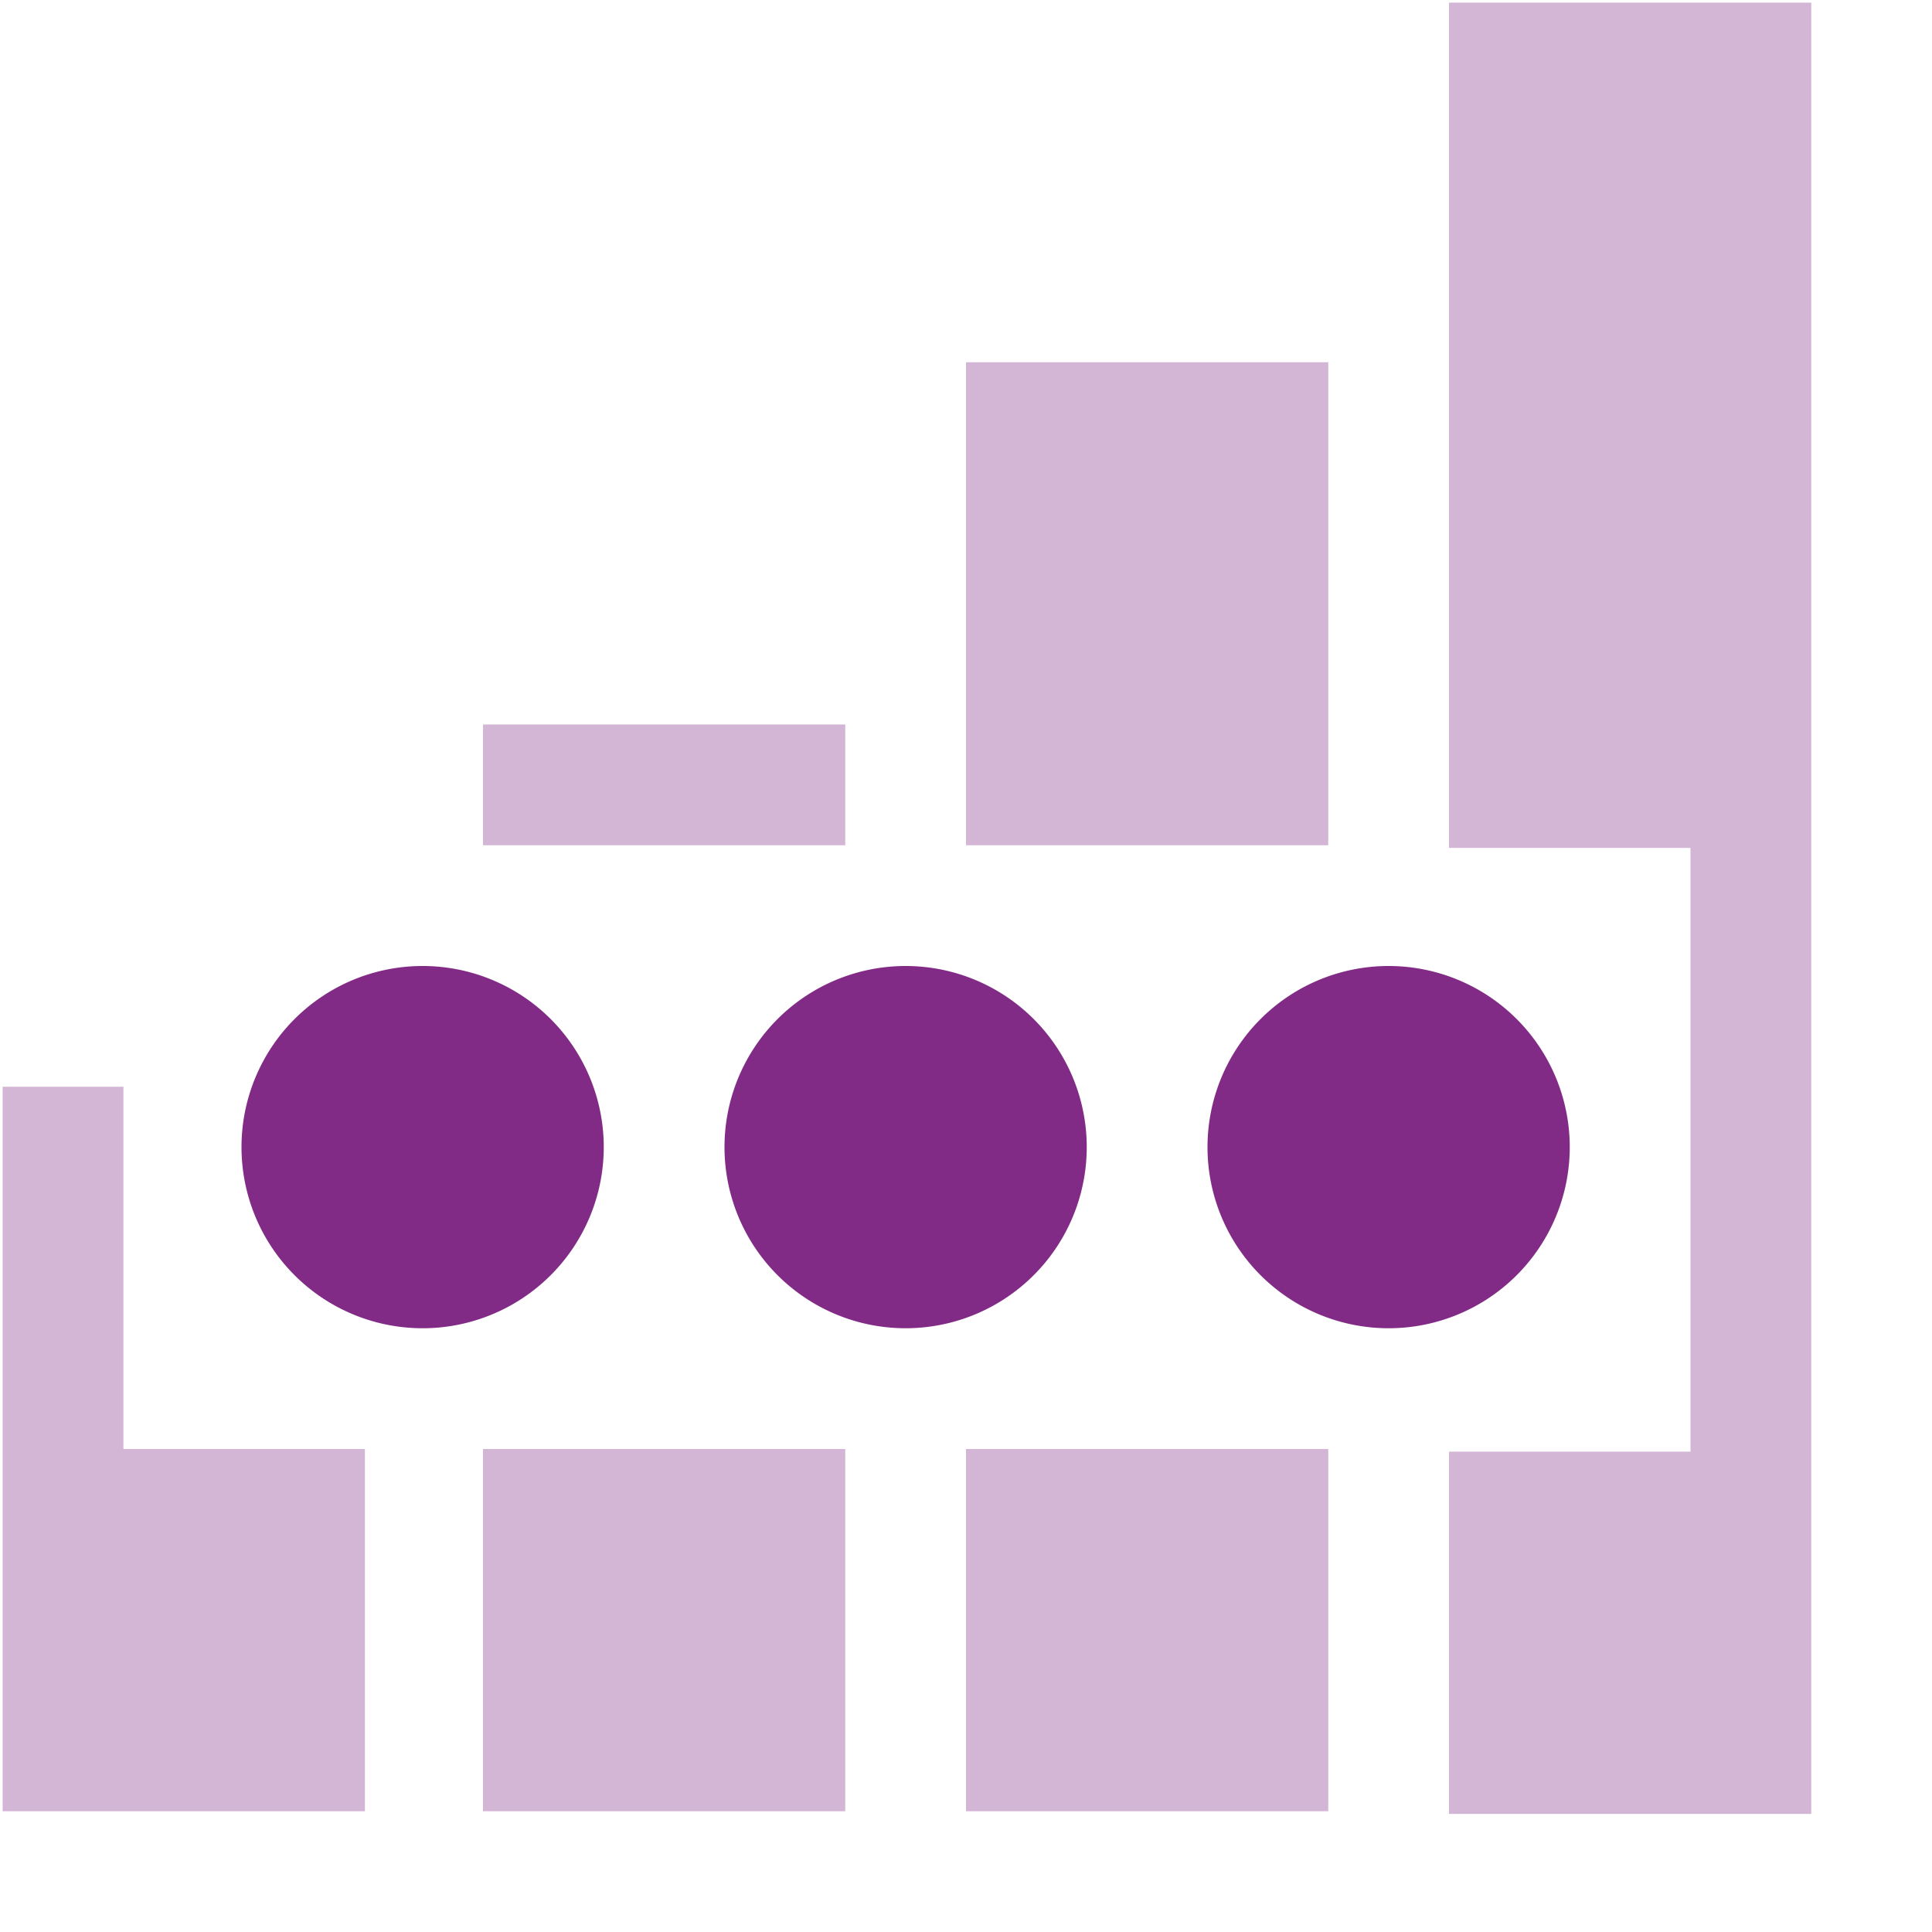 <?xml version="1.0" encoding="UTF-8" standalone="no"?>
<!-- Created with Inkscape (http://www.inkscape.org/) -->

<svg
   xmlns:dc="http://purl.org/dc/elements/1.1/"
   xmlns:cc="http://creativecommons.org/ns#"
   xmlns:rdf="http://www.w3.org/1999/02/22-rdf-syntax-ns#"
   xmlns:svg="http://www.w3.org/2000/svg"
   xmlns="http://www.w3.org/2000/svg"
   xmlns:sodipodi="http://sodipodi.sourceforge.net/DTD/sodipodi-0.dtd"
   xmlns:inkscape="http://www.inkscape.org/namespaces/inkscape"
   id="svg7384"
   version="1.1"
   inkscape:version="0.92.1 r15371"
   height="16"
   sodipodi:docname="network-cellular-acquiring-symbolic.svg"
   width="16">
  <sodipodi:namedview
     inkscape:object-paths="true"
     inkscape:cy="8.7839954"
     inkscape:current-layer="layer9"
     inkscape:window-width="1918"
     pagecolor="#ffffff"
     showborder="false"
     showguides="true"
     inkscape:snap-nodes="false"
     objecttolerance="10"
     showgrid="true"
     inkscape:object-nodes="true"
     inkscape:pageshadow="2"
     inkscape:guide-bbox="true"
     inkscape:window-x="0"
     inkscape:snap-bbox="true"
     bordercolor="#666666"
     id="namedview88"
     inkscape:window-maximized="1"
     inkscape:snap-global="false"
     inkscape:window-y="26"
     gridtolerance="10"
     inkscape:zoom="21.459016"
     inkscape:window-height="1023"
     borderopacity="1"
     guidetolerance="10"
     inkscape:snap-bbox-midpoints="false"
     inkscape:cx="24.121705"
     inkscape:bbox-paths="false"
     inkscape:snap-grids="true"
     inkscape:pageopacity="0"
     inkscape:snap-to-guides="true">
    <inkscape:grid
       visible="true"
       spacingx="1"
       type="xygrid"
       spacingy="1"
       id="grid4866"
       empspacing="2"
       enabled="true"
       snapvisiblegridlinesonly="true"
       originx="0"
       originy="0" />
  </sodipodi:namedview>
  <title
     id="title9167">Gnome Symbolic Icon Theme</title>
  <defs
     id="defs7386" />
  <g
     transform="translate(-141,-257)"
     inkscape:groupmode="layer"
     id="layer9"
     inkscape:label="status"
     style="display:inline">
    <g
       transform="translate(21,-19)"
       id="g4339"
       style="opacity:0.35;display:inline;fill:#822b86;fill-opacity:1">
      <path
         inkscape:connector-curvature="0"
         d="m 120.022,285 0,3 0,3 1,0 2,0 0,-3 -2,0 0,-3 -1,0 z"
         id="rect4162"
         style="color:#bebebe;fill:#822b86;fill-opacity:1;fill-rule:nonzero;stroke:none;stroke-width:3;marker:none;visibility:visible;display:inline;overflow:visible" />
      <path
         inkscape:connector-curvature="0"
         d="m 132,276.022 0,7 2,0 0,5 -2,0 0,3 3,0 0,-3 0,-5 0,-1 0,-6 -3,0 z"
         id="rect4162-9"
         style="color:#bebebe;fill:#822b86;fill-opacity:1;fill-rule:nonzero;stroke:none;stroke-width:3;marker:none;visibility:visible;display:inline;overflow:visible" />
      <path
         inkscape:connector-curvature="0"
         d="m 124,288 0,3 3,0 0,-3 -3,0 z"
         id="rect4162-92"
         sodipodi:nodetypes="ccccc"
         style="color:#bebebe;fill:#822b86;fill-opacity:1;fill-rule:nonzero;stroke:none;stroke-width:3;marker:none;visibility:visible;display:inline;overflow:visible" />
      <path
         inkscape:connector-curvature="0"
         d="m 128,288 0,3 3,0 0,-3 -3,0 z"
         id="rect4162-92-3"
         sodipodi:nodetypes="ccccc"
         style="color:#bebebe;fill:#822b86;fill-opacity:1;fill-rule:nonzero;stroke:none;stroke-width:3;marker:none;visibility:visible;display:inline;overflow:visible" />
      <path
         inkscape:connector-curvature="0"
         d="m 124,282 0,1 3,0 0,-1 -3,0 z"
         id="rect4162-92-5"
         sodipodi:nodetypes="ccccc"
         style="color:#bebebe;fill:#822b86;fill-opacity:1;fill-rule:nonzero;stroke:none;stroke-width:3;marker:none;visibility:visible;display:inline;overflow:visible" />
      <path
         inkscape:connector-curvature="0"
         d="m 128,279 0,4 3,0 0,-4 -3,0 z"
         id="rect4162-92-3-0"
         sodipodi:nodetypes="ccccc"
         style="color:#bebebe;fill:#822b86;fill-opacity:1;fill-rule:nonzero;stroke:none;stroke-width:3;marker:none;visibility:visible;display:inline;overflow:visible" />
    </g>
    <path
       sodipodi:cy="209"
       transform="matrix(1.5,0,0,1.5,102.5,-47)"
       sodipodi:type="arc"
       d="m 29,209 a 1,1 0 0 1 -1,1 1,1 0 0 1 -1,-1 1,1 0 0 1 1,-1 1,1 0 0 1 1,1 z"
       id="path4955-3"
       sodipodi:rx="1"
       sodipodi:ry="1"
       style="fill:#822b86;fill-opacity:1;stroke:none;display:inline"
       sodipodi:cx="28" />
    <path
       sodipodi:cy="209"
       transform="matrix(1.5,0,0,1.5,106.5,-47)"
       sodipodi:type="arc"
       d="m 29,209 a 1,1 0 0 1 -1,1 1,1 0 0 1 -1,-1 1,1 0 0 1 1,-1 1,1 0 0 1 1,1 z"
       id="path4957-3"
       sodipodi:rx="1"
       sodipodi:ry="1"
       sodipodi:cx="28"
       style="fill:#822b86;fill-opacity:1;stroke:none;display:inline" />
    <path
       sodipodi:cy="209"
       transform="matrix(1.5,0,0,1.5,110.5,-47)"
       sodipodi:type="arc"
       d="m 29,209 a 1,1 0 0 1 -1,1 1,1 0 0 1 -1,-1 1,1 0 0 1 1,-1 1,1 0 0 1 1,1 z"
       id="path4959-7"
       sodipodi:rx="1"
       sodipodi:ry="1"
       style="fill:#822b86;fill-opacity:1;stroke:none;display:inline"
       sodipodi:cx="28" />
  </g>
  <g
     transform="translate(-141,-257)"
     inkscape:groupmode="layer"
     id="layer10"
     inkscape:label="devices" />
  <g
     transform="translate(-141,-257)"
     inkscape:groupmode="layer"
     id="layer11"
     inkscape:label="apps" />
  <g
     transform="translate(-141,-257)"
     inkscape:groupmode="layer"
     id="layer12"
     inkscape:label="actions" />
  <g
     transform="translate(-141,-257)"
     inkscape:groupmode="layer"
     id="layer13"
     inkscape:label="places" />
  <g
     transform="translate(-141,-257)"
     inkscape:groupmode="layer"
     id="layer14"
     inkscape:label="mimetypes" />
  <g
     transform="translate(-141,-257)"
     inkscape:groupmode="layer"
     id="layer15"
     inkscape:label="emblems"
     style="display:inline" />
  <g
     transform="translate(-141,-257)"
     inkscape:groupmode="layer"
     id="g4953"
     inkscape:label="categories"
     style="display:inline" />
</svg>
